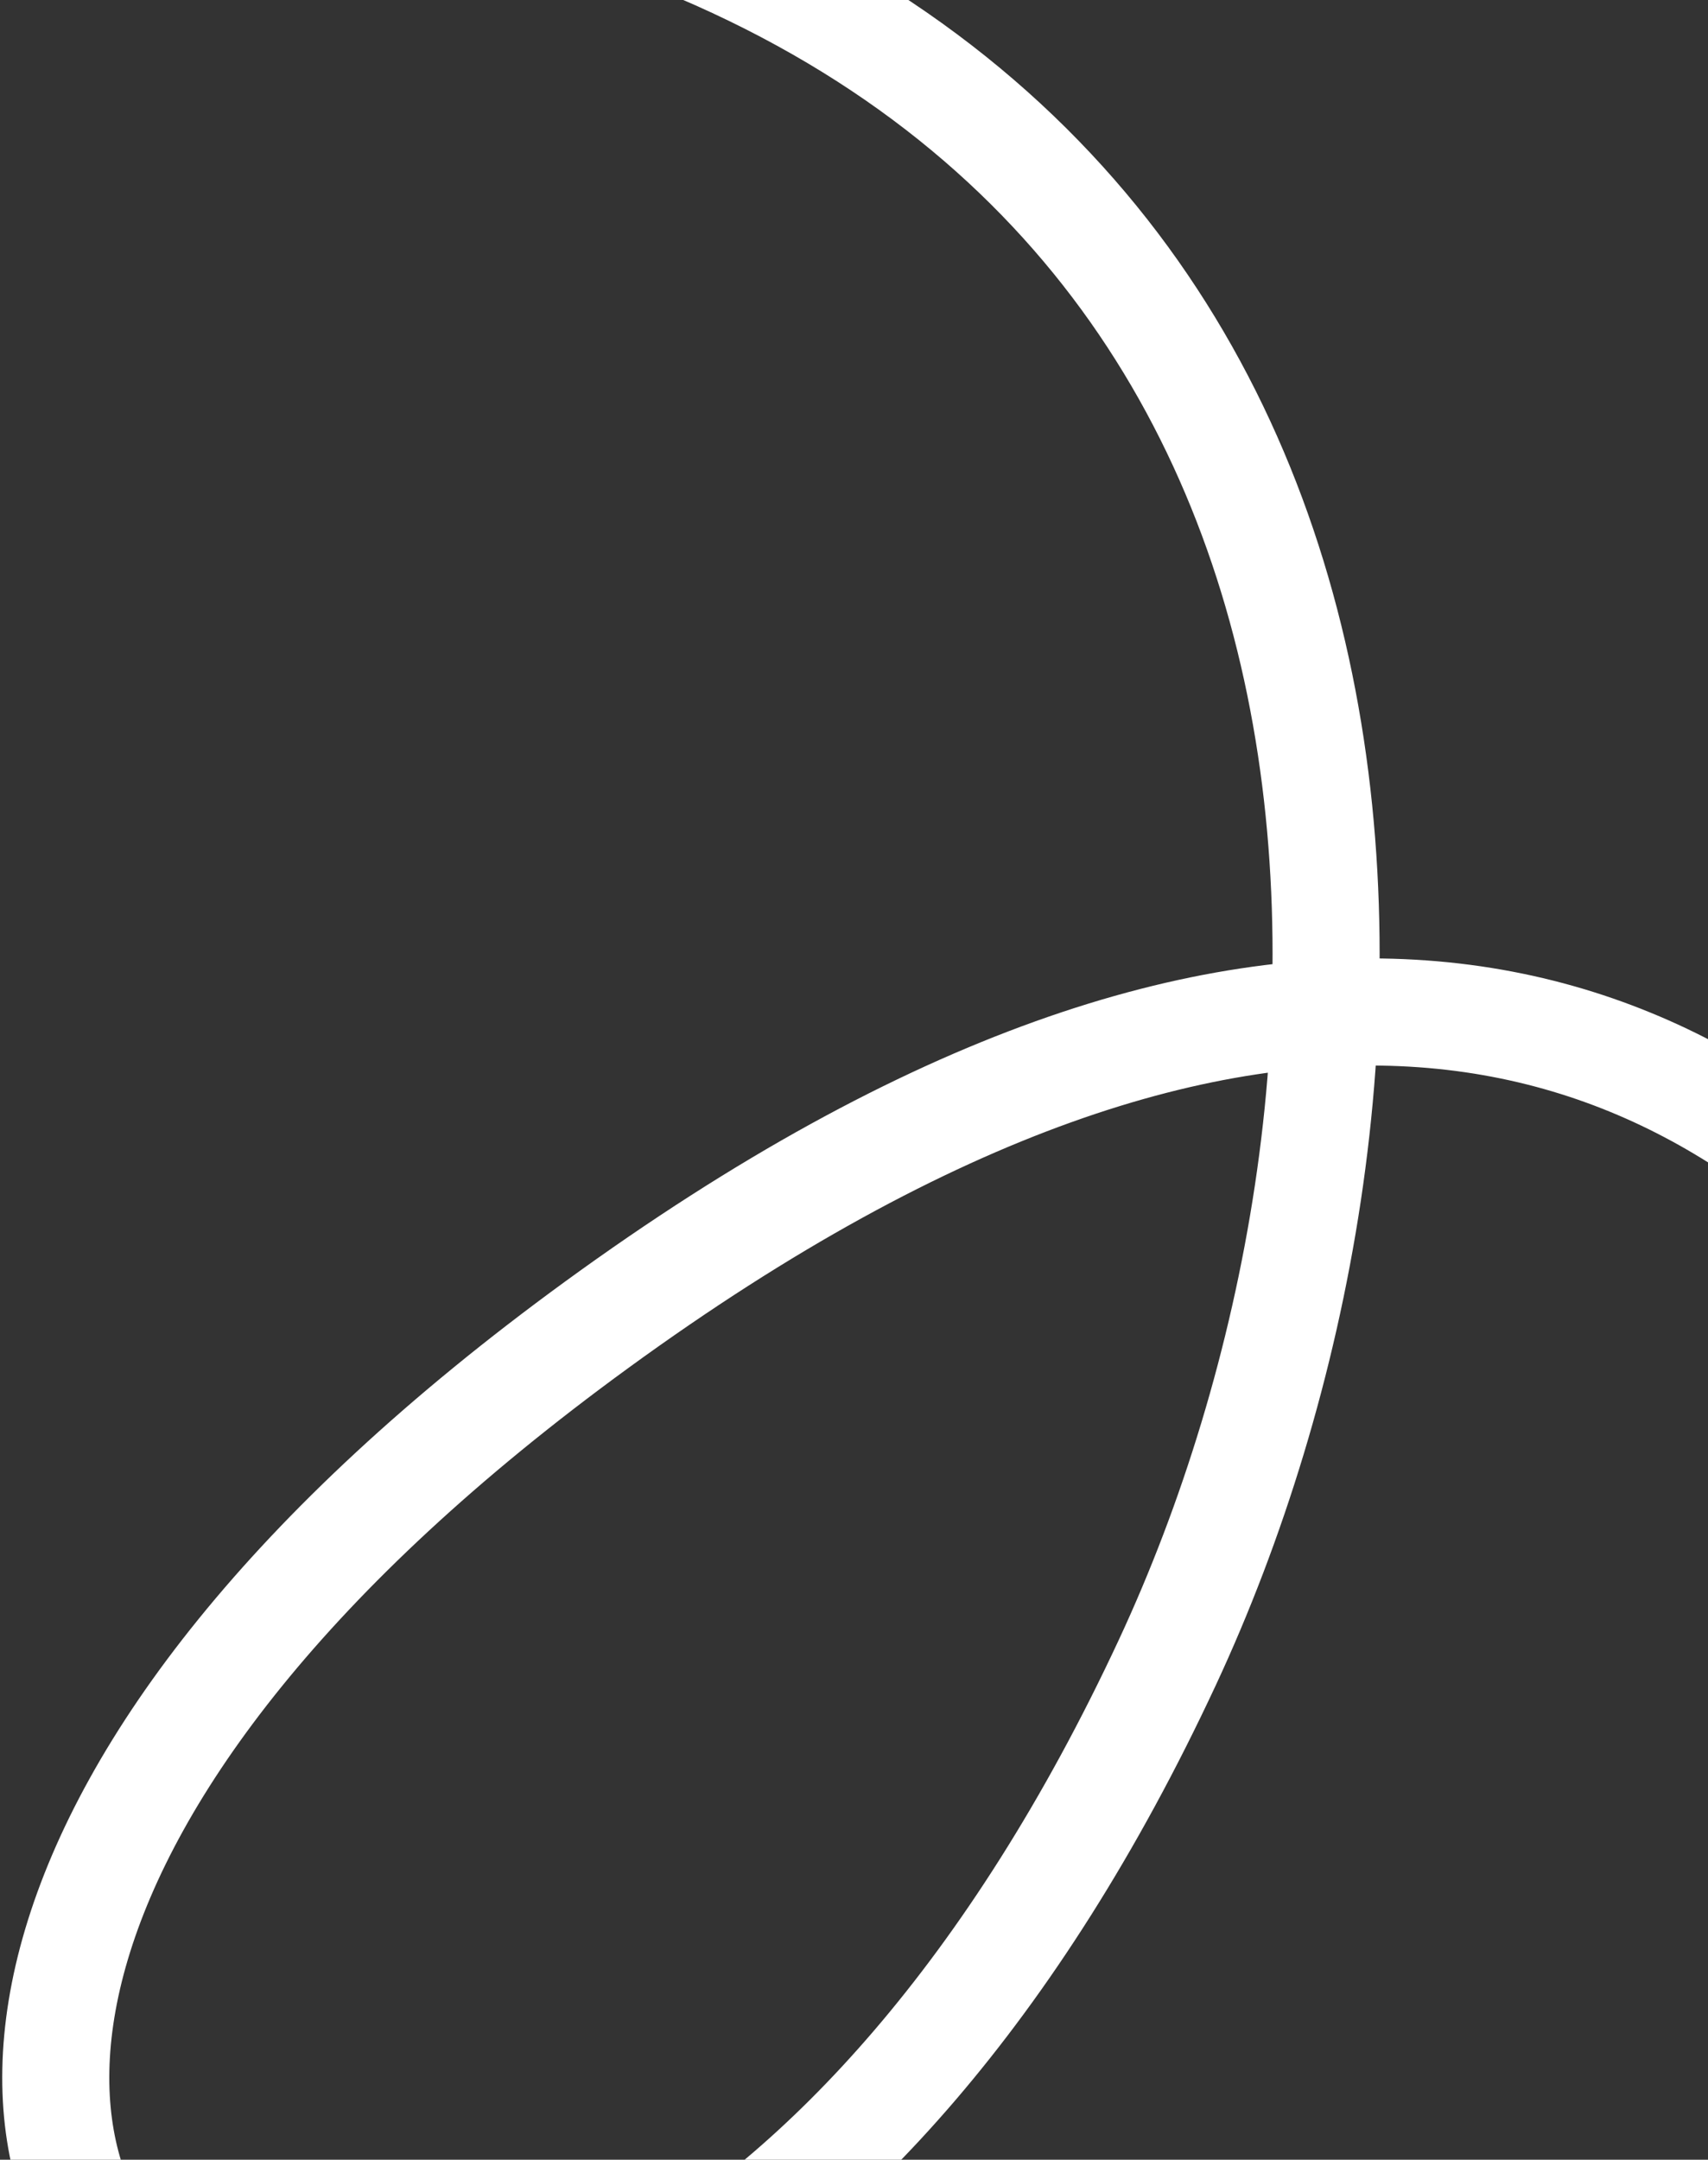 <svg width="686" height="867" viewBox="0 0 686 867" fill="none" xmlns="http://www.w3.org/2000/svg">
<rect x="0" y="0" width="686" height="867" fill="#333333" stroke="none"/>
<path d="M922.266 833.394C905.357 787.732 778.731 139.421 239.611 531.853C-257.799 893.924 220.928 1199.15 468.84 667.402C573.536 442.839 581.321 78.81 242.651 -35.163" stroke="white" stroke-width="43" stroke-linejoin="round"/>
</svg>
